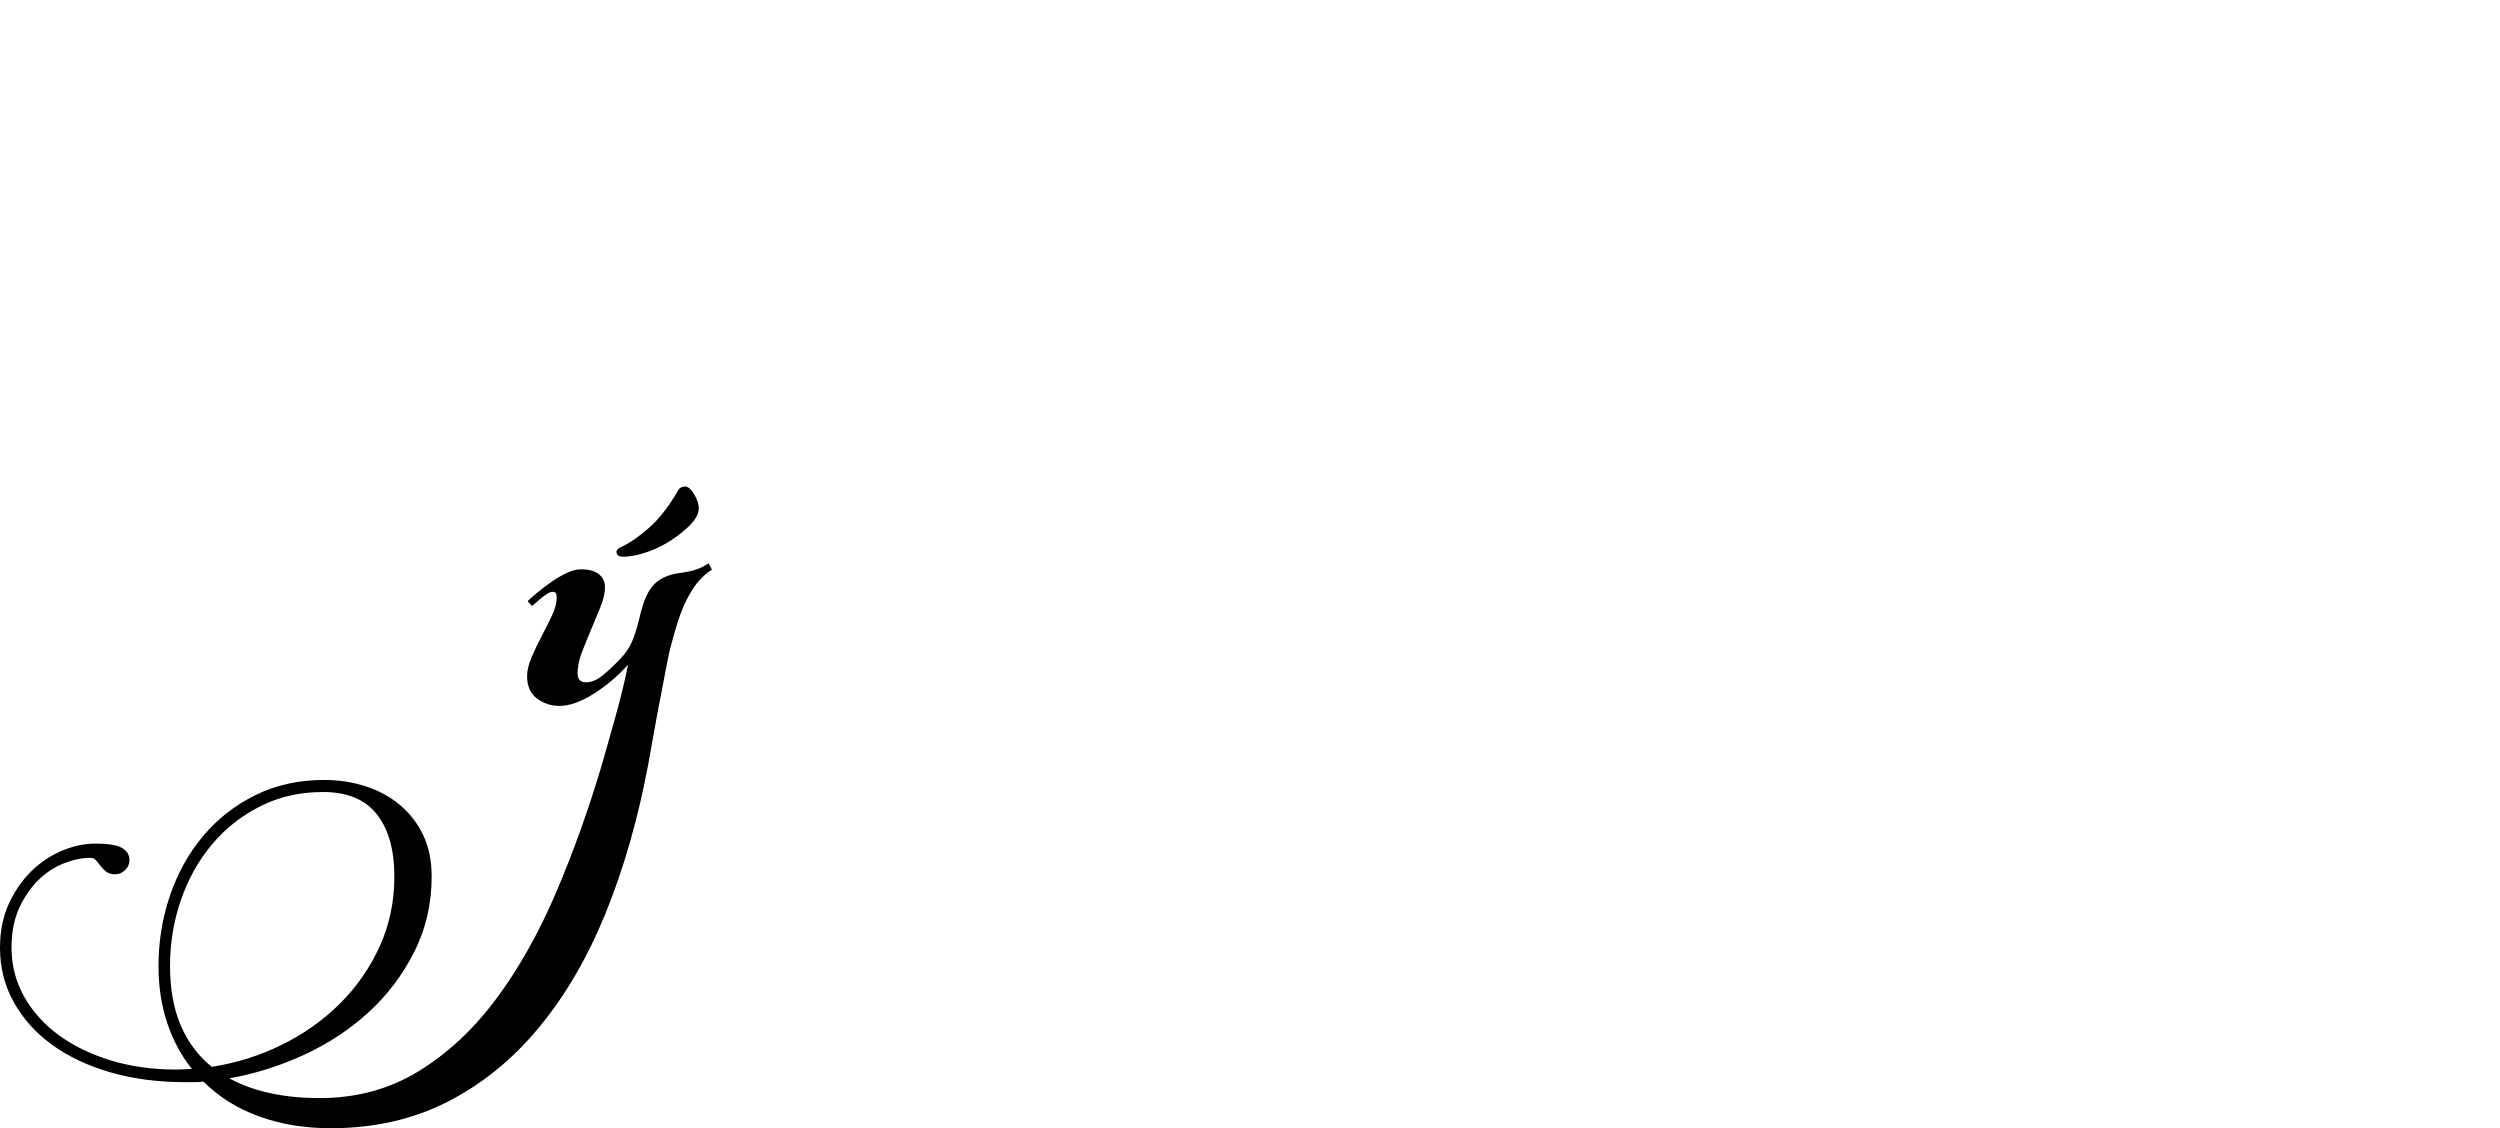 <?xml version="1.0" encoding="UTF-8" standalone="no"?>
<svg xmlns="http://www.w3.org/2000/svg" width="4558" height="2057"><path id="path965" d="m 1249,887 q 8,0 16.5,14 8.5,14 8.5,26 0,17 -23,37 -28,25 -59.5,38 -31.5,13 -56.5,13 -4,0 -7.5,-2 -3.5,-2 -3.5,-7 0,-5 9,-9 22,-10 49.5,-34 27.5,-24 51.5,-65 5,-11 15,-11 z m -83,239 q 5,-22 11.5,-37 6.5,-15 15.5,-24 9,-9 21.5,-14 12.5,-5 29.5,-7 22,-3 36,-10 7,-4 12,-7 l 6,12 q -5,2 -9,6 -4,3 -9,8 -5,5 -10,11 -14,19 -24,42 -10,23 -21,65 -5,17 -10,44 -5,27 -11,57.5 -6,30.5 -11.5,62 -5.5,31.5 -10.5,58.5 -28,149 -77.5,271 -49.5,122 -122,209.5 Q 910,1961 815.5,2009 721,2057 603,2057 532,2057 472.5,2035.5 413,2014 371,1972 q -8,1 -16.5,1 H 338 q -75,0 -137,-18 Q 139,1937 94.5,1904.5 50,1872 25,1827 0,1782 0,1728 q 0,-45 16,-80 16,-35 41,-59.5 25,-24.5 56,-37.5 31,-13 61,-13 35,0 48.5,8 13.5,8 13.5,22 0,11 -8,18.5 -8,7.5 -18,7.5 -10,0 -16,-4.5 -6,-4.5 -10.5,-10.5 -4.5,-6 -8.5,-10.5 -4,-4.5 -10,-4.5 -23,0 -48.5,10 -25.5,10 -46.5,30.5 -21,20.5 -35,51 -14,30.5 -14,72.5 0,48 23,89 23,41 63.5,70.5 40.5,29.5 95,46 54.5,16.5 118.5,16.5 8,0 15,-0.5 7,-0.5 14,-0.5 -29,-36 -45,-83.5 -16,-47.5 -16,-104.5 0,-67 21,-128.5 21,-61.5 60.5,-108.5 39.5,-47 95.5,-74.5 56,-27.5 125,-27.5 40,0 75.5,11.5 35.5,11.5 62.5,34 27,22.5 42.5,55 15.5,32.5 15.5,75.5 0,75 -32,138 -32,63 -83.5,110 -51.5,47 -118,77.5 Q 487,1954 418,1966 q 66,36 165,36 100,0 179.5,-48.5 Q 842,1905 904,1822 q 62,-83 109.5,-194 47.5,-111 84.5,-236 11,-38 25,-88.5 14,-50.5 22,-91.5 -29,32 -63.5,53.5 -34.5,21.5 -61.5,21.5 -23,0 -41,-13.5 -18,-13.5 -18,-40.5 0,-16 8.5,-35.5 8.5,-19.5 18.5,-38.5 10,-19 18.5,-37 8.5,-18 8.5,-33 0,-10 -7,-10 -5,0 -11,4 -6,4 -12,9 -7,6 -15,13 l -8,-9 q 6,-6 17.5,-15.5 11.5,-9.5 25,-19 13.5,-9.5 28,-16.5 14.5,-7 26.5,-7 22,0 33,9 11,9 11,24 0,15 -8,35 -8,20 -17,41 -9,21 -17,42 -8,21 -8,38 0,17 15,17 14,0 28,-10.5 14,-10.5 36,-33.5 13,-14 20,-29.5 7,-15.5 14,-44.5 z m -856,635 q 0,63 19.5,108.5 19.5,45.5 56.5,75.5 66,-10 126.5,-39.5 60.5,-29.5 106.5,-75 46,-45.5 73,-104.5 27,-59 27,-128 0,-73 -32,-113.5 -32,-40.5 -98,-40.5 -63,0 -114.5,26 -51.5,26 -88,69.5 -36.5,43.5 -56.5,101 -20,57.5 -20,120.5 z"></path></svg>
